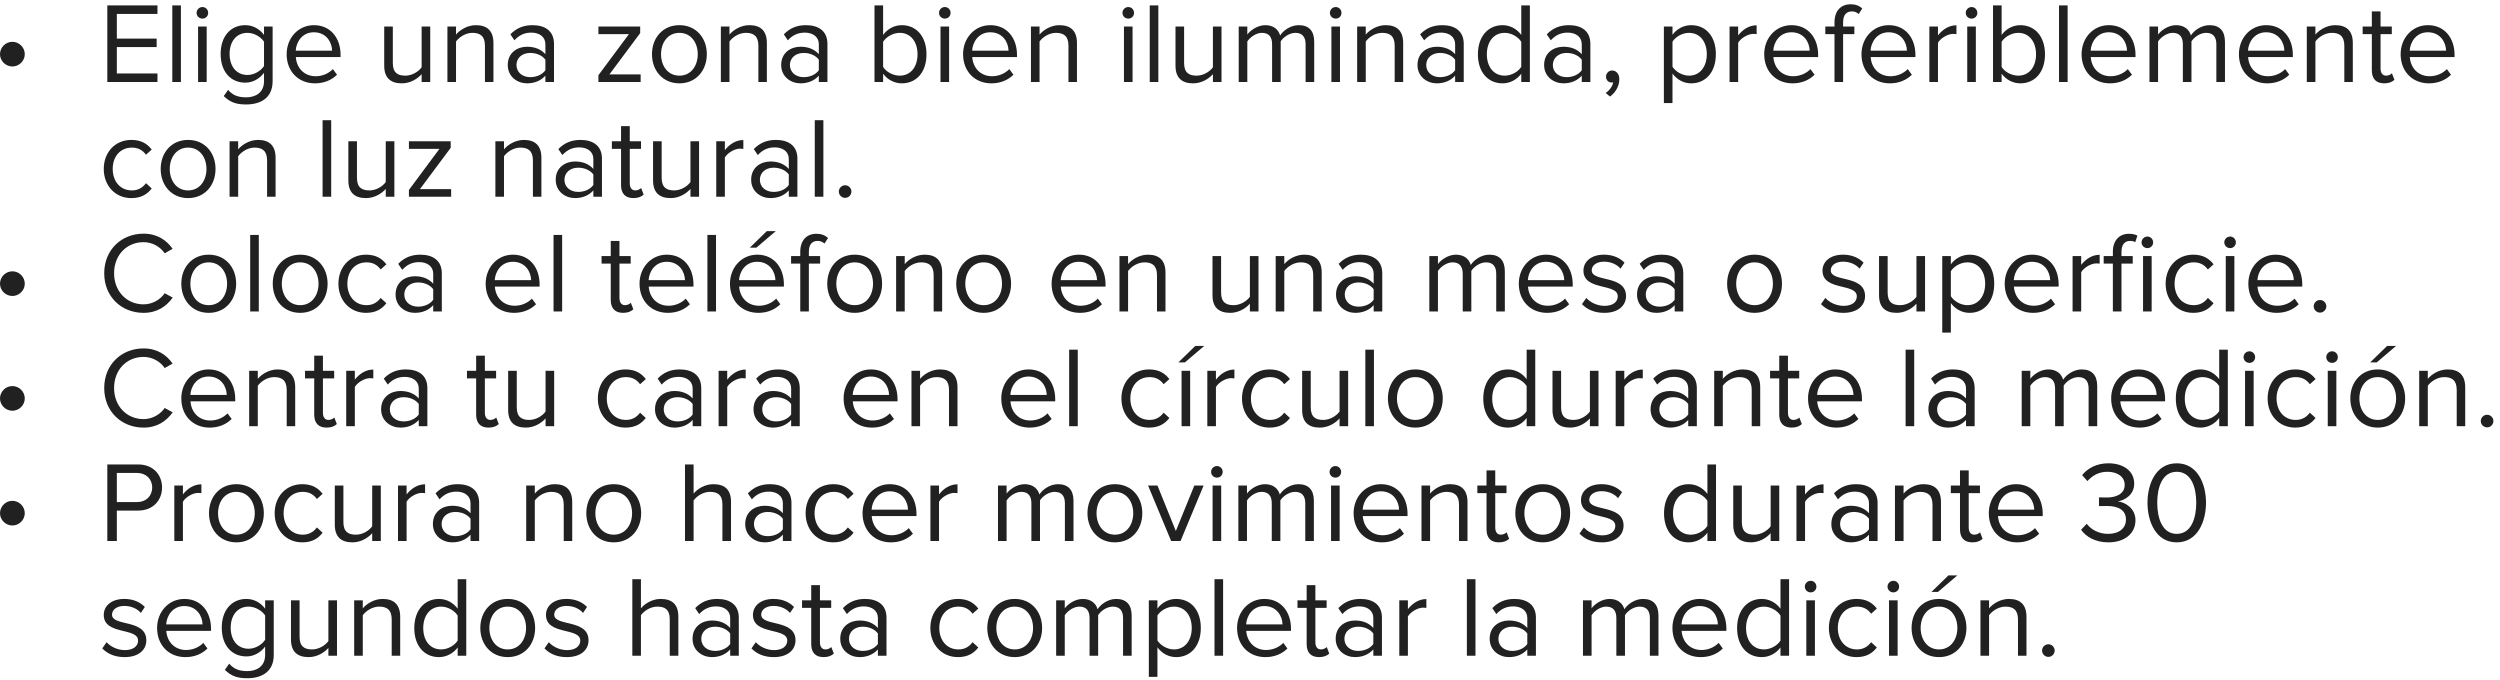 <svg width="305" height="83" viewBox="0 0 305 83" fill="none" xmlns="http://www.w3.org/2000/svg">
<path d="M3.023 6.612C3.023 7.424 2.337 8.11 1.511 8.11C0.685 8.11 -0.001 7.424 -0.001 6.612C-0.001 5.786 0.685 5.1 1.511 5.1C2.337 5.1 3.023 5.786 3.023 6.612ZM19.21 10H13.092V0.662H19.21V1.698H14.254V4.708H19.112V5.744H14.254V8.964H19.21V10ZM22.071 10H21.021V0.662H22.071V10ZM24.697 2.272C24.305 2.272 23.983 1.964 23.983 1.572C23.983 1.18 24.305 0.858 24.697 0.858C25.089 0.858 25.397 1.18 25.397 1.572C25.397 1.964 25.089 2.272 24.697 2.272ZM25.215 10H24.165V3.238H25.215V10ZM30.026 12.744C28.892 12.744 28.108 12.52 27.296 11.722L27.828 10.966C28.388 11.624 29.06 11.876 30.026 11.876C31.146 11.876 32.21 11.33 32.21 9.902V8.88C31.706 9.566 30.88 10.084 29.928 10.084C28.164 10.084 26.918 8.768 26.918 6.584C26.918 4.414 28.15 3.07 29.928 3.07C30.838 3.07 31.664 3.518 32.21 4.26V3.238H33.26V9.902C33.26 12.044 31.678 12.744 30.026 12.744ZM30.194 9.146C31.02 9.146 31.832 8.642 32.21 8.054V5.086C31.832 4.512 31.02 4.008 30.194 4.008C28.822 4.008 28.01 5.086 28.01 6.584C28.01 8.068 28.822 9.146 30.194 9.146ZM38.428 10.168C36.413 10.168 34.971 8.726 34.971 6.612C34.971 4.652 36.37 3.07 38.303 3.07C40.346 3.07 41.55 4.666 41.55 6.696V6.962H36.09C36.175 8.236 37.056 9.3 38.513 9.3C39.297 9.3 40.066 8.992 40.612 8.432L41.117 9.118C40.431 9.79 39.52 10.168 38.428 10.168ZM40.514 6.178C40.501 5.184 39.828 3.938 38.288 3.938C36.846 3.938 36.133 5.156 36.077 6.178H40.514ZM52.488 10H51.438V9.048C50.92 9.636 50.038 10.168 49.03 10.168C47.616 10.168 46.874 9.468 46.874 8.012V3.238H47.924V7.69C47.924 8.88 48.526 9.23 49.45 9.23C50.262 9.23 51.046 8.754 51.438 8.208V3.238H52.488V10ZM60.199 10H59.163V5.576C59.163 4.372 58.547 4.008 57.637 4.008C56.811 4.008 56.041 4.512 55.635 5.058V10H54.585V3.238H55.635V4.218C56.111 3.644 57.035 3.07 58.057 3.07C59.457 3.07 60.199 3.784 60.199 5.254V10ZM67.588 10H66.538V9.23C65.992 9.846 65.208 10.168 64.298 10.168C63.164 10.168 61.946 9.398 61.946 7.928C61.946 6.402 63.15 5.702 64.298 5.702C65.222 5.702 65.992 5.996 66.538 6.612V5.394C66.538 4.498 65.81 3.98 64.83 3.98C64.018 3.98 63.36 4.26 62.758 4.918L62.268 4.19C62.996 3.434 63.864 3.07 64.97 3.07C66.412 3.07 67.588 3.714 67.588 5.352V10ZM64.69 9.412C65.418 9.412 66.132 9.132 66.538 8.572V7.284C66.132 6.738 65.418 6.458 64.69 6.458C63.696 6.458 63.01 7.074 63.01 7.928C63.01 8.796 63.696 9.412 64.69 9.412ZM78.159 10H73.007V9.174L76.731 4.162H73.007V3.238H78.103V4.036L74.351 9.076H78.159V10ZM82.887 10.168C80.829 10.168 79.541 8.572 79.541 6.612C79.541 4.652 80.829 3.07 82.887 3.07C84.945 3.07 86.233 4.652 86.233 6.612C86.233 8.572 84.945 10.168 82.887 10.168ZM82.887 9.23C84.329 9.23 85.127 7.998 85.127 6.612C85.127 5.24 84.329 4.008 82.887 4.008C81.445 4.008 80.647 5.24 80.647 6.612C80.647 7.998 81.445 9.23 82.887 9.23ZM93.558 10H92.522V5.576C92.522 4.372 91.906 4.008 90.996 4.008C90.171 4.008 89.4 4.512 88.995 5.058V10H87.945V3.238H88.995V4.218C89.471 3.644 90.394 3.07 91.416 3.07C92.817 3.07 93.558 3.784 93.558 5.254V10ZM100.947 10H99.897V9.23C99.351 9.846 98.567 10.168 97.657 10.168C96.523 10.168 95.305 9.398 95.305 7.928C95.305 6.402 96.509 5.702 97.657 5.702C98.581 5.702 99.351 5.996 99.897 6.612V5.394C99.897 4.498 99.169 3.98 98.189 3.98C97.377 3.98 96.719 4.26 96.117 4.918L95.627 4.19C96.355 3.434 97.223 3.07 98.329 3.07C99.771 3.07 100.947 3.714 100.947 5.352V10ZM98.049 9.412C98.777 9.412 99.491 9.132 99.897 8.572V7.284C99.491 6.738 98.777 6.458 98.049 6.458C97.055 6.458 96.369 7.074 96.369 7.928C96.369 8.796 97.055 9.412 98.049 9.412ZM107.739 8.166C108.103 8.754 108.929 9.23 109.769 9.23C111.127 9.23 111.939 8.124 111.939 6.626C111.939 5.128 111.127 4.008 109.769 4.008C108.929 4.008 108.103 4.512 107.739 5.1V8.166ZM107.739 10H106.689V0.662H107.739V4.26C108.285 3.518 109.111 3.07 110.021 3.07C111.799 3.07 113.031 4.456 113.031 6.626C113.031 8.824 111.785 10.168 110.021 10.168C109.069 10.168 108.243 9.678 107.739 8.992V10ZM115.273 2.272C114.881 2.272 114.559 1.964 114.559 1.572C114.559 1.18 114.881 0.858 115.273 0.858C115.665 0.858 115.973 1.18 115.973 1.572C115.973 1.964 115.665 2.272 115.273 2.272ZM115.791 10H114.741V3.238H115.791V10ZM120.952 10.168C118.936 10.168 117.494 8.726 117.494 6.612C117.494 4.652 118.894 3.07 120.826 3.07C122.87 3.07 124.074 4.666 124.074 6.696V6.962H118.614C118.698 8.236 119.58 9.3 121.036 9.3C121.82 9.3 122.59 8.992 123.136 8.432L123.64 9.118C122.954 9.79 122.044 10.168 120.952 10.168ZM123.038 6.178C123.024 5.184 122.352 3.938 120.812 3.938C119.37 3.938 118.656 5.156 118.6 6.178H123.038ZM131.389 10H130.353V5.576C130.353 4.372 129.737 4.008 128.827 4.008C128.001 4.008 127.231 4.512 126.825 5.058V10H125.775V3.238H126.825V4.218C127.301 3.644 128.225 3.07 129.247 3.07C130.647 3.07 131.389 3.784 131.389 5.254V10ZM137.654 2.272C137.262 2.272 136.94 1.964 136.94 1.572C136.94 1.18 137.262 0.858 137.654 0.858C138.046 0.858 138.354 1.18 138.354 1.572C138.354 1.964 138.046 2.272 137.654 2.272ZM138.172 10H137.122V3.238H138.172V10ZM141.317 10H140.267V0.662H141.317V10ZM149.025 10H147.975V9.048C147.457 9.636 146.575 10.168 145.567 10.168C144.153 10.168 143.411 9.468 143.411 8.012V3.238H144.461V7.69C144.461 8.88 145.063 9.23 145.987 9.23C146.799 9.23 147.583 8.754 147.975 8.208V3.238H149.025V10ZM160.334 10H159.284V5.408C159.284 4.554 158.92 4.008 158.038 4.008C157.338 4.008 156.596 4.498 156.246 5.044V10H155.196V5.408C155.196 4.554 154.846 4.008 153.95 4.008C153.264 4.008 152.536 4.512 152.172 5.058V10H151.122V3.238H152.172V4.218C152.466 3.784 153.362 3.07 154.37 3.07C155.392 3.07 155.98 3.63 156.176 4.33C156.554 3.714 157.464 3.07 158.444 3.07C159.676 3.07 160.334 3.756 160.334 5.114V10ZM162.961 2.272C162.569 2.272 162.247 1.964 162.247 1.572C162.247 1.18 162.569 0.858 162.961 0.858C163.353 0.858 163.661 1.18 163.661 1.572C163.661 1.964 163.353 2.272 162.961 2.272ZM163.479 10H162.429V3.238H163.479V10ZM171.187 10H170.151V5.576C170.151 4.372 169.535 4.008 168.625 4.008C167.799 4.008 167.029 4.512 166.623 5.058V10H165.573V3.238H166.623V4.218C167.099 3.644 168.023 3.07 169.045 3.07C170.445 3.07 171.187 3.784 171.187 5.254V10ZM178.576 10H177.526V9.23C176.98 9.846 176.196 10.168 175.286 10.168C174.152 10.168 172.934 9.398 172.934 7.928C172.934 6.402 174.138 5.702 175.286 5.702C176.21 5.702 176.98 5.996 177.526 6.612V5.394C177.526 4.498 176.798 3.98 175.818 3.98C175.006 3.98 174.348 4.26 173.746 4.918L173.256 4.19C173.984 3.434 174.852 3.07 175.958 3.07C177.4 3.07 178.576 3.714 178.576 5.352V10ZM175.678 9.412C176.406 9.412 177.12 9.132 177.526 8.572V7.284C177.12 6.738 176.406 6.458 175.678 6.458C174.684 6.458 173.998 7.074 173.998 7.928C173.998 8.796 174.684 9.412 175.678 9.412ZM186.645 10H185.595V8.992C185.091 9.678 184.265 10.168 183.313 10.168C181.549 10.168 180.303 8.824 180.303 6.626C180.303 4.456 181.549 3.07 183.313 3.07C184.223 3.07 185.049 3.518 185.595 4.26V0.662H186.645V10ZM183.579 9.23C184.405 9.23 185.231 8.74 185.595 8.152V5.1C185.231 4.512 184.405 4.008 183.579 4.008C182.207 4.008 181.395 5.128 181.395 6.626C181.395 8.124 182.207 9.23 183.579 9.23ZM194.025 10H192.975V9.23C192.429 9.846 191.645 10.168 190.735 10.168C189.601 10.168 188.383 9.398 188.383 7.928C188.383 6.402 189.587 5.702 190.735 5.702C191.659 5.702 192.429 5.996 192.975 6.612V5.394C192.975 4.498 192.247 3.98 191.267 3.98C190.455 3.98 189.797 4.26 189.195 4.918L188.705 4.19C189.433 3.434 190.301 3.07 191.407 3.07C192.849 3.07 194.025 3.714 194.025 5.352V10ZM191.127 9.412C191.855 9.412 192.569 9.132 192.975 8.572V7.284C192.569 6.738 191.855 6.458 191.127 6.458C190.133 6.458 189.447 7.074 189.447 7.928C189.447 8.796 190.133 9.412 191.127 9.412ZM197.558 9.664C197.558 10.518 197.068 11.316 196.424 11.778L195.892 11.344C196.34 11.05 196.746 10.504 196.802 10.042C196.774 10.056 196.676 10.07 196.606 10.07C196.228 10.07 195.934 9.762 195.934 9.356C195.934 8.95 196.256 8.6 196.676 8.6C197.152 8.6 197.558 8.992 197.558 9.664ZM206.325 10.168C205.401 10.168 204.603 9.72 204.043 8.978V12.576H202.993V3.238H204.043V4.246C204.533 3.56 205.373 3.07 206.325 3.07C208.103 3.07 209.335 4.414 209.335 6.612C209.335 8.796 208.103 10.168 206.325 10.168ZM206.059 9.23C207.417 9.23 208.229 8.11 208.229 6.612C208.229 5.114 207.417 4.008 206.059 4.008C205.233 4.008 204.407 4.498 204.043 5.086V8.138C204.407 8.726 205.233 9.23 206.059 9.23ZM212.055 10H211.005V3.238H212.055V4.316C212.601 3.616 213.385 3.084 214.309 3.084V4.162C214.183 4.148 214.057 4.134 213.903 4.134C213.245 4.134 212.363 4.666 212.055 5.212V10ZM218.692 10.168C216.676 10.168 215.234 8.726 215.234 6.612C215.234 4.652 216.634 3.07 218.566 3.07C220.61 3.07 221.814 4.666 221.814 6.696V6.962H216.354C216.438 8.236 217.32 9.3 218.776 9.3C219.56 9.3 220.33 8.992 220.876 8.432L221.38 9.118C220.694 9.79 219.784 10.168 218.692 10.168ZM220.778 6.178C220.764 5.184 220.092 3.938 218.552 3.938C217.11 3.938 216.396 5.156 216.34 6.178H220.778ZM224.859 10H223.809V4.162H222.689V3.238H223.809V2.72C223.809 1.334 224.579 0.522 225.769 0.522C226.315 0.522 226.777 0.648 227.197 1.04L226.763 1.712C226.539 1.516 226.273 1.39 225.937 1.39C225.237 1.39 224.859 1.852 224.859 2.72V3.238H226.231V4.162H224.859V10ZM230.559 10.168C228.543 10.168 227.101 8.726 227.101 6.612C227.101 4.652 228.501 3.07 230.433 3.07C232.477 3.07 233.681 4.666 233.681 6.696V6.962H228.221C228.305 8.236 229.187 9.3 230.643 9.3C231.427 9.3 232.197 8.992 232.743 8.432L233.247 9.118C232.561 9.79 231.651 10.168 230.559 10.168ZM232.645 6.178C232.631 5.184 231.959 3.938 230.419 3.938C228.977 3.938 228.263 5.156 228.207 6.178H232.645ZM236.432 10H235.382V3.238H236.432V4.316C236.978 3.616 237.762 3.084 238.686 3.084V4.162C238.56 4.148 238.434 4.134 238.28 4.134C237.622 4.134 236.74 4.666 236.432 5.212V10ZM240.535 2.272C240.143 2.272 239.821 1.964 239.821 1.572C239.821 1.18 240.143 0.858 240.535 0.858C240.927 0.858 241.235 1.18 241.235 1.572C241.235 1.964 240.927 2.272 240.535 2.272ZM241.053 10H240.003V3.238H241.053V10ZM244.198 8.166C244.562 8.754 245.388 9.23 246.228 9.23C247.586 9.23 248.398 8.124 248.398 6.626C248.398 5.128 247.586 4.008 246.228 4.008C245.388 4.008 244.562 4.512 244.198 5.1V8.166ZM244.198 10H243.148V0.662H244.198V4.26C244.744 3.518 245.57 3.07 246.48 3.07C248.258 3.07 249.49 4.456 249.49 6.626C249.49 8.824 248.244 10.168 246.48 10.168C245.528 10.168 244.702 9.678 244.198 8.992V10ZM252.25 10H251.2V0.662H252.25V10ZM257.411 10.168C255.395 10.168 253.953 8.726 253.953 6.612C253.953 4.652 255.353 3.07 257.285 3.07C259.329 3.07 260.533 4.666 260.533 6.696V6.962H255.073C255.157 8.236 256.039 9.3 257.495 9.3C258.279 9.3 259.049 8.992 259.595 8.432L260.099 9.118C259.413 9.79 258.503 10.168 257.411 10.168ZM259.497 6.178C259.483 5.184 258.811 3.938 257.271 3.938C255.829 3.938 255.115 5.156 255.059 6.178H259.497ZM271.446 10H270.396V5.408C270.396 4.554 270.032 4.008 269.15 4.008C268.45 4.008 267.708 4.498 267.358 5.044V10H266.308V5.408C266.308 4.554 265.958 4.008 265.062 4.008C264.376 4.008 263.648 4.512 263.284 5.058V10H262.234V3.238H263.284V4.218C263.578 3.784 264.474 3.07 265.482 3.07C266.504 3.07 267.092 3.63 267.288 4.33C267.666 3.714 268.576 3.07 269.556 3.07C270.788 3.07 271.446 3.756 271.446 5.114V10ZM276.606 10.168C274.59 10.168 273.148 8.726 273.148 6.612C273.148 4.652 274.548 3.07 276.48 3.07C278.524 3.07 279.728 4.666 279.728 6.696V6.962H274.268C274.352 8.236 275.234 9.3 276.69 9.3C277.474 9.3 278.244 8.992 278.79 8.432L279.294 9.118C278.608 9.79 277.698 10.168 276.606 10.168ZM278.692 6.178C278.678 5.184 278.006 3.938 276.466 3.938C275.024 3.938 274.31 5.156 274.254 6.178H278.692ZM287.043 10H286.007V5.576C286.007 4.372 285.391 4.008 284.481 4.008C283.655 4.008 282.885 4.512 282.479 5.058V10H281.429V3.238H282.479V4.218C282.955 3.644 283.879 3.07 284.901 3.07C286.301 3.07 287.043 3.784 287.043 5.254V10ZM290.876 10.168C289.868 10.168 289.364 9.594 289.364 8.586V4.162H288.244V3.238H289.364V1.39H290.428V3.238H291.8V4.162H290.428V8.362C290.428 8.866 290.652 9.23 291.1 9.23C291.408 9.23 291.674 9.09 291.814 8.936L292.122 9.734C291.856 9.986 291.478 10.168 290.876 10.168ZM296.335 10.168C294.319 10.168 292.877 8.726 292.877 6.612C292.877 4.652 294.277 3.07 296.209 3.07C298.253 3.07 299.457 4.666 299.457 6.696V6.962H293.997C294.081 8.236 294.963 9.3 296.419 9.3C297.203 9.3 297.973 8.992 298.519 8.432L299.023 9.118C298.337 9.79 297.427 10.168 296.335 10.168ZM298.421 6.178C298.407 5.184 297.735 3.938 296.195 3.938C294.753 3.938 294.039 5.156 293.983 6.178H298.421ZM16.032 24.168C14.016 24.168 12.658 22.614 12.658 20.612C12.658 18.61 14.016 17.07 16.032 17.07C17.264 17.07 17.992 17.574 18.51 18.246L17.81 18.876C17.362 18.26 16.788 18.008 16.088 18.008C14.66 18.008 13.75 19.114 13.75 20.612C13.75 22.11 14.66 23.23 16.088 23.23C16.788 23.23 17.362 22.95 17.81 22.348L18.51 22.992C17.992 23.664 17.264 24.168 16.032 24.168ZM22.949 24.168C20.891 24.168 19.603 22.572 19.603 20.612C19.603 18.652 20.891 17.07 22.949 17.07C25.007 17.07 26.295 18.652 26.295 20.612C26.295 22.572 25.007 24.168 22.949 24.168ZM22.949 23.23C24.391 23.23 25.189 21.998 25.189 20.612C25.189 19.24 24.391 18.008 22.949 18.008C21.507 18.008 20.709 19.24 20.709 20.612C20.709 21.998 21.507 23.23 22.949 23.23ZM33.621 24H32.585V19.576C32.585 18.372 31.969 18.008 31.059 18.008C30.233 18.008 29.463 18.512 29.057 19.058V24H28.007V17.238H29.057V18.218C29.533 17.644 30.457 17.07 31.479 17.07C32.879 17.07 33.621 17.784 33.621 19.254V24ZM40.405 24H39.355V14.662H40.405V24ZM48.113 24H47.063V23.048C46.545 23.636 45.663 24.168 44.655 24.168C43.241 24.168 42.499 23.468 42.499 22.012V17.238H43.549V21.69C43.549 22.88 44.151 23.23 45.075 23.23C45.887 23.23 46.671 22.754 47.063 22.208V17.238H48.113V24ZM55.04 24H49.888V23.174L53.612 18.162H49.888V17.238H54.984V18.036L51.232 23.076H55.04V24ZM66.051 24H65.015V19.576C65.015 18.372 64.399 18.008 63.489 18.008C62.663 18.008 61.893 18.512 61.487 19.058V24H60.437V17.238H61.487V18.218C61.963 17.644 62.887 17.07 63.909 17.07C65.309 17.07 66.051 17.784 66.051 19.254V24ZM73.439 24H72.389V23.23C71.843 23.846 71.059 24.168 70.149 24.168C69.015 24.168 67.797 23.398 67.797 21.928C67.797 20.402 69.001 19.702 70.149 19.702C71.073 19.702 71.843 19.996 72.389 20.612V19.394C72.389 18.498 71.661 17.98 70.681 17.98C69.869 17.98 69.211 18.26 68.609 18.918L68.119 18.19C68.847 17.434 69.715 17.07 70.821 17.07C72.263 17.07 73.439 17.714 73.439 19.352V24ZM70.541 23.412C71.269 23.412 71.983 23.132 72.389 22.572V21.284C71.983 20.738 71.269 20.458 70.541 20.458C69.547 20.458 68.861 21.074 68.861 21.928C68.861 22.796 69.547 23.412 70.541 23.412ZM77.28 24.168C76.272 24.168 75.768 23.594 75.768 22.586V18.162H74.648V17.238H75.768V15.39H76.832V17.238H78.204V18.162H76.832V22.362C76.832 22.866 77.056 23.23 77.504 23.23C77.812 23.23 78.078 23.09 78.218 22.936L78.526 23.734C78.26 23.986 77.882 24.168 77.28 24.168ZM85.287 24H84.237V23.048C83.719 23.636 82.837 24.168 81.829 24.168C80.415 24.168 79.673 23.468 79.673 22.012V17.238H80.723V21.69C80.723 22.88 81.325 23.23 82.249 23.23C83.061 23.23 83.845 22.754 84.237 22.208V17.238H85.287V24ZM88.434 24H87.384V17.238H88.434V18.316C88.98 17.616 89.764 17.084 90.688 17.084V18.162C90.562 18.148 90.436 18.134 90.282 18.134C89.624 18.134 88.742 18.666 88.434 19.212V24ZM97.283 24H96.233V23.23C95.687 23.846 94.903 24.168 93.993 24.168C92.859 24.168 91.641 23.398 91.641 21.928C91.641 20.402 92.845 19.702 93.993 19.702C94.917 19.702 95.687 19.996 96.233 20.612V19.394C96.233 18.498 95.505 17.98 94.525 17.98C93.713 17.98 93.055 18.26 92.453 18.918L91.963 18.19C92.691 17.434 93.559 17.07 94.665 17.07C96.107 17.07 97.283 17.714 97.283 19.352V24ZM94.385 23.412C95.113 23.412 95.827 23.132 96.233 22.572V21.284C95.827 20.738 95.113 20.458 94.385 20.458C93.391 20.458 92.705 21.074 92.705 21.928C92.705 22.796 93.391 23.412 94.385 23.412ZM100.452 24H99.402V14.662H100.452V24ZM103.106 24.14C102.686 24.14 102.336 23.79 102.336 23.37C102.336 22.95 102.686 22.6 103.106 22.6C103.526 22.6 103.876 22.95 103.876 23.37C103.876 23.79 103.526 24.14 103.106 24.14ZM3.023 34.612C3.023 35.424 2.337 36.11 1.511 36.11C0.685 36.11 -0.001 35.424 -0.001 34.612C-0.001 33.786 0.685 33.1 1.511 33.1C2.337 33.1 3.023 33.786 3.023 34.612ZM17.516 38.168C14.828 38.168 12.714 36.208 12.714 33.338C12.714 30.468 14.828 28.508 17.516 28.508C19.168 28.508 20.316 29.292 21.058 30.356L20.092 30.902C19.56 30.104 18.58 29.544 17.516 29.544C15.472 29.544 13.918 31.098 13.918 33.338C13.918 35.55 15.472 37.132 17.516 37.132C18.58 37.132 19.56 36.558 20.092 35.774L21.072 36.306C20.288 37.384 19.168 38.168 17.516 38.168ZM25.465 38.168C23.407 38.168 22.119 36.572 22.119 34.612C22.119 32.652 23.407 31.07 25.465 31.07C27.523 31.07 28.811 32.652 28.811 34.612C28.811 36.572 27.523 38.168 25.465 38.168ZM25.465 37.23C26.907 37.23 27.705 35.998 27.705 34.612C27.705 33.24 26.907 32.008 25.465 32.008C24.023 32.008 23.225 33.24 23.225 34.612C23.225 35.998 24.023 37.23 25.465 37.23ZM31.573 38H30.523V28.662H31.573V38ZM36.621 38.168C34.563 38.168 33.275 36.572 33.275 34.612C33.275 32.652 34.563 31.07 36.621 31.07C38.679 31.07 39.967 32.652 39.967 34.612C39.967 36.572 38.679 38.168 36.621 38.168ZM36.621 37.23C38.063 37.23 38.861 35.998 38.861 34.612C38.861 33.24 38.063 32.008 36.621 32.008C35.179 32.008 34.381 33.24 34.381 34.612C34.381 35.998 35.179 37.23 36.621 37.23ZM44.661 38.168C42.645 38.168 41.287 36.614 41.287 34.612C41.287 32.61 42.645 31.07 44.661 31.07C45.893 31.07 46.621 31.574 47.139 32.246L46.439 32.876C45.991 32.26 45.417 32.008 44.717 32.008C43.289 32.008 42.379 33.114 42.379 34.612C42.379 36.11 43.289 37.23 44.717 37.23C45.417 37.23 45.991 36.95 46.439 36.348L47.139 36.992C46.621 37.664 45.893 38.168 44.661 38.168ZM53.902 38H52.852V37.23C52.306 37.846 51.522 38.168 50.612 38.168C49.478 38.168 48.26 37.398 48.26 35.928C48.26 34.402 49.464 33.702 50.612 33.702C51.536 33.702 52.306 33.996 52.852 34.612V33.394C52.852 32.498 52.124 31.98 51.144 31.98C50.332 31.98 49.674 32.26 49.072 32.918L48.582 32.19C49.31 31.434 50.178 31.07 51.284 31.07C52.726 31.07 53.902 31.714 53.902 33.352V38ZM51.004 37.412C51.732 37.412 52.446 37.132 52.852 36.572V35.284C52.446 34.738 51.732 34.458 51.004 34.458C50.01 34.458 49.324 35.074 49.324 35.928C49.324 36.796 50.01 37.412 51.004 37.412ZM62.71 38.168C60.694 38.168 59.252 36.726 59.252 34.612C59.252 32.652 60.652 31.07 62.584 31.07C64.628 31.07 65.832 32.666 65.832 34.696V34.962H60.372C60.456 36.236 61.338 37.3 62.794 37.3C63.578 37.3 64.348 36.992 64.894 36.432L65.398 37.118C64.712 37.79 63.802 38.168 62.71 38.168ZM64.796 34.178C64.782 33.184 64.11 31.938 62.57 31.938C61.128 31.938 60.414 33.156 60.358 34.178H64.796ZM68.582 38H67.532V28.662H68.582V38ZM76.022 38.168C75.014 38.168 74.51 37.594 74.51 36.586V32.162H73.39V31.238H74.51V29.39H75.574V31.238H76.946V32.162H75.574V36.362C75.574 36.866 75.798 37.23 76.246 37.23C76.554 37.23 76.82 37.09 76.96 36.936L77.268 37.734C77.002 37.986 76.624 38.168 76.022 38.168ZM81.481 38.168C79.465 38.168 78.023 36.726 78.023 34.612C78.023 32.652 79.423 31.07 81.355 31.07C83.399 31.07 84.603 32.666 84.603 34.696V34.962H79.143C79.227 36.236 80.109 37.3 81.565 37.3C82.349 37.3 83.119 36.992 83.665 36.432L84.169 37.118C83.483 37.79 82.573 38.168 81.481 38.168ZM83.567 34.178C83.553 33.184 82.881 31.938 81.341 31.938C79.899 31.938 79.185 33.156 79.129 34.178H83.567ZM87.354 38H86.304V28.662H87.354V38ZM92.514 38.168C90.498 38.168 89.056 36.726 89.056 34.612C89.056 32.652 90.456 31.07 92.388 31.07C94.432 31.07 95.636 32.666 95.636 34.696V34.962H90.176C90.26 36.236 91.142 37.3 92.598 37.3C93.382 37.3 94.152 36.992 94.698 36.432L95.202 37.118C94.516 37.79 93.606 38.168 92.514 38.168ZM94.6 34.178C94.586 33.184 93.914 31.938 92.374 31.938C90.932 31.938 90.218 33.156 90.162 34.178H94.6ZM94.642 28.2L92.276 30.216H91.478L93.55 28.2H94.642ZM98.681 38H97.631V32.162H96.511V31.238H97.631V30.72C97.631 29.334 98.401 28.522 99.591 28.522C100.137 28.522 100.599 28.648 101.019 29.04L100.585 29.712C100.361 29.516 100.095 29.39 99.759 29.39C99.059 29.39 98.681 29.852 98.681 30.72V31.238H100.053V32.162H98.681V38ZM104.27 38.168C102.212 38.168 100.924 36.572 100.924 34.612C100.924 32.652 102.212 31.07 104.27 31.07C106.328 31.07 107.616 32.652 107.616 34.612C107.616 36.572 106.328 38.168 104.27 38.168ZM104.27 37.23C105.712 37.23 106.51 35.998 106.51 34.612C106.51 33.24 105.712 32.008 104.27 32.008C102.828 32.008 102.03 33.24 102.03 34.612C102.03 35.998 102.828 37.23 104.27 37.23ZM114.941 38H113.905V33.576C113.905 32.372 113.289 32.008 112.379 32.008C111.553 32.008 110.783 32.512 110.377 33.058V38H109.327V31.238H110.377V32.218C110.853 31.644 111.777 31.07 112.799 31.07C114.199 31.07 114.941 31.784 114.941 33.254V38ZM120.006 38.168C117.948 38.168 116.66 36.572 116.66 34.612C116.66 32.652 117.948 31.07 120.006 31.07C122.064 31.07 123.352 32.652 123.352 34.612C123.352 36.572 122.064 38.168 120.006 38.168ZM120.006 37.23C121.448 37.23 122.246 35.998 122.246 34.612C122.246 33.24 121.448 32.008 120.006 32.008C118.564 32.008 117.766 33.24 117.766 34.612C117.766 35.998 118.564 37.23 120.006 37.23ZM131.753 38.168C129.737 38.168 128.295 36.726 128.295 34.612C128.295 32.652 129.695 31.07 131.627 31.07C133.671 31.07 134.875 32.666 134.875 34.696V34.962H129.415C129.499 36.236 130.381 37.3 131.837 37.3C132.621 37.3 133.391 36.992 133.937 36.432L134.441 37.118C133.755 37.79 132.845 38.168 131.753 38.168ZM133.839 34.178C133.825 33.184 133.153 31.938 131.613 31.938C130.171 31.938 129.457 33.156 129.401 34.178H133.839ZM142.189 38H141.153V33.576C141.153 32.372 140.537 32.008 139.627 32.008C138.801 32.008 138.031 32.512 137.625 33.058V38H136.575V31.238H137.625V32.218C138.101 31.644 139.025 31.07 140.047 31.07C141.447 31.07 142.189 31.784 142.189 33.254V38ZM153.537 38H152.487V37.048C151.969 37.636 151.087 38.168 150.079 38.168C148.665 38.168 147.923 37.468 147.923 36.012V31.238H148.973V35.69C148.973 36.88 149.575 37.23 150.499 37.23C151.311 37.23 152.095 36.754 152.487 36.208V31.238H153.537V38ZM161.248 38H160.212V33.576C160.212 32.372 159.596 32.008 158.686 32.008C157.86 32.008 157.09 32.512 156.684 33.058V38H155.634V31.238H156.684V32.218C157.16 31.644 158.084 31.07 159.106 31.07C160.506 31.07 161.248 31.784 161.248 33.254V38ZM168.637 38H167.587V37.23C167.041 37.846 166.257 38.168 165.347 38.168C164.213 38.168 162.995 37.398 162.995 35.928C162.995 34.402 164.199 33.702 165.347 33.702C166.271 33.702 167.041 33.996 167.587 34.612V33.394C167.587 32.498 166.859 31.98 165.879 31.98C165.067 31.98 164.409 32.26 163.807 32.918L163.317 32.19C164.045 31.434 164.913 31.07 166.019 31.07C167.461 31.07 168.637 31.714 168.637 33.352V38ZM165.739 37.412C166.467 37.412 167.181 37.132 167.587 36.572V35.284C167.181 34.738 166.467 34.458 165.739 34.458C164.745 34.458 164.059 35.074 164.059 35.928C164.059 36.796 164.745 37.412 165.739 37.412ZM183.59 38H182.54V33.408C182.54 32.554 182.176 32.008 181.294 32.008C180.594 32.008 179.852 32.498 179.502 33.044V38H178.452V33.408C178.452 32.554 178.102 32.008 177.206 32.008C176.52 32.008 175.792 32.512 175.428 33.058V38H174.378V31.238H175.428V32.218C175.722 31.784 176.618 31.07 177.626 31.07C178.648 31.07 179.236 31.63 179.432 32.33C179.81 31.714 180.72 31.07 181.7 31.07C182.932 31.07 183.59 31.756 183.59 33.114V38ZM188.751 38.168C186.735 38.168 185.293 36.726 185.293 34.612C185.293 32.652 186.693 31.07 188.625 31.07C190.669 31.07 191.873 32.666 191.873 34.696V34.962H186.413C186.497 36.236 187.379 37.3 188.835 37.3C189.619 37.3 190.389 36.992 190.935 36.432L191.439 37.118C190.753 37.79 189.843 38.168 188.751 38.168ZM190.837 34.178C190.823 33.184 190.151 31.938 188.611 31.938C187.169 31.938 186.455 33.156 186.399 34.178H190.837ZM195.729 38.168C194.609 38.168 193.685 37.818 192.999 37.104L193.531 36.348C193.979 36.866 194.833 37.314 195.757 37.314C196.793 37.314 197.367 36.824 197.367 36.152C197.367 34.514 193.181 35.522 193.181 33.016C193.181 31.952 194.077 31.07 195.687 31.07C196.849 31.07 197.661 31.504 198.193 32.05L197.703 32.778C197.297 32.288 196.569 31.924 195.687 31.924C194.763 31.924 194.189 32.386 194.189 32.988C194.189 34.458 198.375 33.492 198.375 36.124C198.375 37.258 197.465 38.168 195.729 38.168ZM205.359 38H204.309V37.23C203.763 37.846 202.979 38.168 202.069 38.168C200.935 38.168 199.717 37.398 199.717 35.928C199.717 34.402 200.921 33.702 202.069 33.702C202.993 33.702 203.763 33.996 204.309 34.612V33.394C204.309 32.498 203.581 31.98 202.601 31.98C201.789 31.98 201.131 32.26 200.529 32.918L200.039 32.19C200.767 31.434 201.635 31.07 202.741 31.07C204.183 31.07 205.359 31.714 205.359 33.352V38ZM202.461 37.412C203.189 37.412 203.903 37.132 204.309 36.572V35.284C203.903 34.738 203.189 34.458 202.461 34.458C201.467 34.458 200.781 35.074 200.781 35.928C200.781 36.796 201.467 37.412 202.461 37.412ZM214.055 38.168C211.997 38.168 210.709 36.572 210.709 34.612C210.709 32.652 211.997 31.07 214.055 31.07C216.113 31.07 217.401 32.652 217.401 34.612C217.401 36.572 216.113 38.168 214.055 38.168ZM214.055 37.23C215.497 37.23 216.295 35.998 216.295 34.612C216.295 33.24 215.497 32.008 214.055 32.008C212.613 32.008 211.815 33.24 211.815 34.612C211.815 35.998 212.613 37.23 214.055 37.23ZM224.892 38.168C223.772 38.168 222.848 37.818 222.162 37.104L222.694 36.348C223.142 36.866 223.996 37.314 224.92 37.314C225.956 37.314 226.53 36.824 226.53 36.152C226.53 34.514 222.344 35.522 222.344 33.016C222.344 31.952 223.24 31.07 224.85 31.07C226.012 31.07 226.824 31.504 227.356 32.05L226.866 32.778C226.46 32.288 225.732 31.924 224.85 31.924C223.926 31.924 223.352 32.386 223.352 32.988C223.352 34.458 227.538 33.492 227.538 36.124C227.538 37.258 226.628 38.168 224.892 38.168ZM234.857 38H233.807V37.048C233.289 37.636 232.407 38.168 231.399 38.168C229.985 38.168 229.243 37.468 229.243 36.012V31.238H230.293V35.69C230.293 36.88 230.895 37.23 231.819 37.23C232.631 37.23 233.415 36.754 233.807 36.208V31.238H234.857V38ZM240.286 38.168C239.362 38.168 238.564 37.72 238.004 36.978V40.576H236.954V31.238H238.004V32.246C238.494 31.56 239.334 31.07 240.286 31.07C242.064 31.07 243.296 32.414 243.296 34.612C243.296 36.796 242.064 38.168 240.286 38.168ZM240.02 37.23C241.378 37.23 242.19 36.11 242.19 34.612C242.19 33.114 241.378 32.008 240.02 32.008C239.194 32.008 238.368 32.498 238.004 33.086V36.138C238.368 36.726 239.194 37.23 240.02 37.23ZM248.032 38.168C246.016 38.168 244.574 36.726 244.574 34.612C244.574 32.652 245.974 31.07 247.906 31.07C249.95 31.07 251.154 32.666 251.154 34.696V34.962H245.694C245.778 36.236 246.66 37.3 248.116 37.3C248.9 37.3 249.67 36.992 250.216 36.432L250.72 37.118C250.034 37.79 249.124 38.168 248.032 38.168ZM250.118 34.178C250.104 33.184 249.432 31.938 247.892 31.938C246.45 31.938 245.736 33.156 245.68 34.178H250.118ZM253.905 38H252.855V31.238H253.905V32.316C254.451 31.616 255.235 31.084 256.159 31.084V32.162C256.033 32.148 255.907 32.134 255.753 32.134C255.095 32.134 254.213 32.666 253.905 33.212V38ZM258.82 38H257.77V32.162H256.65V31.238H257.77V30.72C257.77 29.32 258.568 28.522 259.73 28.522C260.136 28.522 260.486 28.592 260.766 28.746L260.5 29.544C260.332 29.446 260.15 29.39 259.898 29.39C259.198 29.39 258.82 29.852 258.82 30.72V31.238H260.192V32.162H258.82V38ZM261.984 30.272C261.592 30.272 261.27 29.964 261.27 29.572C261.27 29.18 261.592 28.858 261.984 28.858C262.376 28.858 262.684 29.18 262.684 29.572C262.684 29.964 262.376 30.272 261.984 30.272ZM262.502 38H261.452V31.238H262.502V38ZM267.581 38.168C265.565 38.168 264.207 36.614 264.207 34.612C264.207 32.61 265.565 31.07 267.581 31.07C268.813 31.07 269.541 31.574 270.059 32.246L269.359 32.876C268.911 32.26 268.337 32.008 267.637 32.008C266.209 32.008 265.299 33.114 265.299 34.612C265.299 36.11 266.209 37.23 267.637 37.23C268.337 37.23 268.911 36.95 269.359 36.348L270.059 36.992C269.541 37.664 268.813 38.168 267.581 38.168ZM272.076 30.272C271.684 30.272 271.362 29.964 271.362 29.572C271.362 29.18 271.684 28.858 272.076 28.858C272.468 28.858 272.776 29.18 272.776 29.572C272.776 29.964 272.468 30.272 272.076 30.272ZM272.594 38H271.544V31.238H272.594V38ZM277.755 38.168C275.739 38.168 274.297 36.726 274.297 34.612C274.297 32.652 275.697 31.07 277.629 31.07C279.673 31.07 280.877 32.666 280.877 34.696V34.962H275.417C275.501 36.236 276.383 37.3 277.839 37.3C278.623 37.3 279.393 36.992 279.939 36.432L280.443 37.118C279.757 37.79 278.847 38.168 277.755 38.168ZM279.841 34.178C279.827 33.184 279.155 31.938 277.615 31.938C276.173 31.938 275.459 33.156 275.403 34.178H279.841ZM283.042 38.14C282.622 38.14 282.272 37.79 282.272 37.37C282.272 36.95 282.622 36.6 283.042 36.6C283.462 36.6 283.812 36.95 283.812 37.37C283.812 37.79 283.462 38.14 283.042 38.14ZM3.023 48.612C3.023 49.424 2.337 50.11 1.511 50.11C0.685 50.11 -0.001 49.424 -0.001 48.612C-0.001 47.786 0.685 47.1 1.511 47.1C2.337 47.1 3.023 47.786 3.023 48.612ZM17.516 52.168C14.828 52.168 12.714 50.208 12.714 47.338C12.714 44.468 14.828 42.508 17.516 42.508C19.168 42.508 20.316 43.292 21.058 44.356L20.092 44.902C19.56 44.104 18.58 43.544 17.516 43.544C15.472 43.544 13.918 45.098 13.918 47.338C13.918 49.55 15.472 51.132 17.516 51.132C18.58 51.132 19.56 50.558 20.092 49.774L21.072 50.306C20.288 51.384 19.168 52.168 17.516 52.168ZM25.577 52.168C23.561 52.168 22.119 50.726 22.119 48.612C22.119 46.652 23.519 45.07 25.451 45.07C27.495 45.07 28.699 46.666 28.699 48.696V48.962H23.239C23.323 50.236 24.205 51.3 25.661 51.3C26.445 51.3 27.215 50.992 27.761 50.432L28.265 51.118C27.579 51.79 26.669 52.168 25.577 52.168ZM27.663 48.178C27.649 47.184 26.977 45.938 25.437 45.938C23.995 45.938 23.281 47.156 23.225 48.178H27.663ZM36.014 52H34.978V47.576C34.978 46.372 34.362 46.008 33.452 46.008C32.626 46.008 31.856 46.512 31.45 47.058V52H30.4V45.238H31.45V46.218C31.926 45.644 32.85 45.07 33.872 45.07C35.272 45.07 36.014 45.784 36.014 47.254V52ZM39.846 52.168C38.838 52.168 38.334 51.594 38.334 50.586V46.162H37.214V45.238H38.334V43.39H39.398V45.238H40.77V46.162H39.398V50.362C39.398 50.866 39.622 51.23 40.07 51.23C40.378 51.23 40.644 51.09 40.784 50.936L41.092 51.734C40.826 51.986 40.448 52.168 39.846 52.168ZM43.289 52H42.239V45.238H43.289V46.316C43.836 45.616 44.62 45.084 45.544 45.084V46.162C45.417 46.148 45.291 46.134 45.138 46.134C44.48 46.134 43.597 46.666 43.289 47.212V52ZM52.139 52H51.089V51.23C50.542 51.846 49.758 52.168 48.849 52.168C47.715 52.168 46.496 51.398 46.496 49.928C46.496 48.402 47.7 47.702 48.849 47.702C49.773 47.702 50.542 47.996 51.089 48.612V47.394C51.089 46.498 50.361 45.98 49.38 45.98C48.569 45.98 47.91 46.26 47.309 46.918L46.819 46.19C47.547 45.434 48.414 45.07 49.52 45.07C50.962 45.07 52.139 45.714 52.139 47.352V52ZM49.24 51.412C49.968 51.412 50.682 51.132 51.089 50.572V49.284C50.682 48.738 49.968 48.458 49.24 48.458C48.246 48.458 47.56 49.074 47.56 49.928C47.56 50.796 48.246 51.412 49.24 51.412ZM59.602 52.168C58.594 52.168 58.09 51.594 58.09 50.586V46.162H56.97V45.238H58.09V43.39H59.154V45.238H60.526V46.162H59.154V50.362C59.154 50.866 59.378 51.23 59.826 51.23C60.134 51.23 60.4 51.09 60.54 50.936L60.848 51.734C60.582 51.986 60.204 52.168 59.602 52.168ZM67.609 52H66.559V51.048C66.041 51.636 65.159 52.168 64.151 52.168C62.737 52.168 61.995 51.468 61.995 50.012V45.238H63.045V49.69C63.045 50.88 63.647 51.23 64.571 51.23C65.383 51.23 66.167 50.754 66.559 50.208V45.238H67.609V52ZM76.311 52.168C74.295 52.168 72.937 50.614 72.937 48.612C72.937 46.61 74.295 45.07 76.311 45.07C77.543 45.07 78.271 45.574 78.789 46.246L78.089 46.876C77.641 46.26 77.067 46.008 76.367 46.008C74.939 46.008 74.029 47.114 74.029 48.612C74.029 50.11 74.939 51.23 76.367 51.23C77.067 51.23 77.641 50.95 78.089 50.348L78.789 50.992C78.271 51.664 77.543 52.168 76.311 52.168ZM85.553 52H84.503V51.23C83.957 51.846 83.173 52.168 82.263 52.168C81.129 52.168 79.911 51.398 79.911 49.928C79.911 48.402 81.115 47.702 82.263 47.702C83.187 47.702 83.957 47.996 84.503 48.612V47.394C84.503 46.498 83.775 45.98 82.795 45.98C81.983 45.98 81.325 46.26 80.723 46.918L80.233 46.19C80.961 45.434 81.829 45.07 82.935 45.07C84.377 45.07 85.553 45.714 85.553 47.352V52ZM82.655 51.412C83.383 51.412 84.097 51.132 84.503 50.572V49.284C84.097 48.738 83.383 48.458 82.655 48.458C81.661 48.458 80.975 49.074 80.975 49.928C80.975 50.796 81.661 51.412 82.655 51.412ZM88.721 52H87.671V45.238H88.721V46.316C89.267 45.616 90.051 45.084 90.975 45.084V46.162C90.849 46.148 90.723 46.134 90.569 46.134C89.911 46.134 89.029 46.666 88.721 47.212V52ZM97.57 52H96.52V51.23C95.974 51.846 95.19 52.168 94.28 52.168C93.146 52.168 91.928 51.398 91.928 49.928C91.928 48.402 93.132 47.702 94.28 47.702C95.204 47.702 95.974 47.996 96.52 48.612V47.394C96.52 46.498 95.792 45.98 94.812 45.98C94 45.98 93.342 46.26 92.74 46.918L92.25 46.19C92.978 45.434 93.846 45.07 94.952 45.07C96.394 45.07 97.57 45.714 97.57 47.352V52ZM94.672 51.412C95.4 51.412 96.114 51.132 96.52 50.572V49.284C96.114 48.738 95.4 48.458 94.672 48.458C93.678 48.458 92.992 49.074 92.992 49.928C92.992 50.796 93.678 51.412 94.672 51.412ZM106.378 52.168C104.362 52.168 102.92 50.726 102.92 48.612C102.92 46.652 104.32 45.07 106.252 45.07C108.296 45.07 109.5 46.666 109.5 48.696V48.962H104.04C104.124 50.236 105.006 51.3 106.462 51.3C107.246 51.3 108.016 50.992 108.562 50.432L109.066 51.118C108.38 51.79 107.47 52.168 106.378 52.168ZM108.464 48.178C108.45 47.184 107.778 45.938 106.238 45.938C104.796 45.938 104.082 47.156 104.026 48.178H108.464ZM116.814 52H115.778V47.576C115.778 46.372 115.162 46.008 114.252 46.008C113.426 46.008 112.656 46.512 112.25 47.058V52H111.2V45.238H112.25V46.218C112.726 45.644 113.65 45.07 114.672 45.07C116.072 45.07 116.814 45.784 116.814 47.254V52ZM125.614 52.168C123.598 52.168 122.156 50.726 122.156 48.612C122.156 46.652 123.556 45.07 125.488 45.07C127.532 45.07 128.736 46.666 128.736 48.696V48.962H123.276C123.36 50.236 124.242 51.3 125.698 51.3C126.482 51.3 127.252 50.992 127.798 50.432L128.302 51.118C127.616 51.79 126.706 52.168 125.614 52.168ZM127.7 48.178C127.686 47.184 127.014 45.938 125.474 45.938C124.032 45.938 123.318 47.156 123.262 48.178H127.7ZM131.487 52H130.437V42.662H131.487V52ZM140.186 52.168C138.17 52.168 136.812 50.614 136.812 48.612C136.812 46.61 138.17 45.07 140.186 45.07C141.418 45.07 142.146 45.574 142.664 46.246L141.964 46.876C141.516 46.26 140.942 46.008 140.242 46.008C138.814 46.008 137.904 47.114 137.904 48.612C137.904 50.11 138.814 51.23 140.242 51.23C140.942 51.23 141.516 50.95 141.964 50.348L142.664 50.992C142.146 51.664 141.418 52.168 140.186 52.168ZM146.922 42.2L144.556 44.216H143.758L145.83 42.2H146.922ZM145.2 52H144.15V45.238H145.2V52ZM148.344 52H147.294V45.238H148.344V46.316C148.89 45.616 149.674 45.084 150.598 45.084V46.162C150.472 46.148 150.346 46.134 150.192 46.134C149.534 46.134 148.652 46.666 148.344 47.212V52ZM154.897 52.168C152.881 52.168 151.523 50.614 151.523 48.612C151.523 46.61 152.881 45.07 154.897 45.07C156.129 45.07 156.857 45.574 157.375 46.246L156.675 46.876C156.227 46.26 155.653 46.008 154.953 46.008C153.525 46.008 152.615 47.114 152.615 48.612C152.615 50.11 153.525 51.23 154.953 51.23C155.653 51.23 156.227 50.95 156.675 50.348L157.375 50.992C156.857 51.664 156.129 52.168 154.897 52.168ZM164.475 52H163.425V51.048C162.907 51.636 162.025 52.168 161.017 52.168C159.603 52.168 158.861 51.468 158.861 50.012V45.238H159.911V49.69C159.911 50.88 160.513 51.23 161.437 51.23C162.249 51.23 163.033 50.754 163.425 50.208V45.238H164.475V52ZM167.621 52H166.571V42.662H167.621V52ZM172.67 52.168C170.612 52.168 169.324 50.572 169.324 48.612C169.324 46.652 170.612 45.07 172.67 45.07C174.728 45.07 176.016 46.652 176.016 48.612C176.016 50.572 174.728 52.168 172.67 52.168ZM172.67 51.23C174.112 51.23 174.91 49.998 174.91 48.612C174.91 47.24 174.112 46.008 172.67 46.008C171.228 46.008 170.43 47.24 170.43 48.612C170.43 49.998 171.228 51.23 172.67 51.23ZM187.301 52H186.251V50.992C185.747 51.678 184.921 52.168 183.969 52.168C182.205 52.168 180.959 50.824 180.959 48.626C180.959 46.456 182.205 45.07 183.969 45.07C184.879 45.07 185.705 45.518 186.251 46.26V42.662H187.301V52ZM184.235 51.23C185.061 51.23 185.887 50.74 186.251 50.152V47.1C185.887 46.512 185.061 46.008 184.235 46.008C182.863 46.008 182.051 47.128 182.051 48.626C182.051 50.124 182.863 51.23 184.235 51.23ZM195.018 52H193.968V51.048C193.45 51.636 192.568 52.168 191.56 52.168C190.146 52.168 189.404 51.468 189.404 50.012V45.238H190.454V49.69C190.454 50.88 191.056 51.23 191.98 51.23C192.792 51.23 193.576 50.754 193.968 50.208V45.238H195.018V52ZM198.164 52H197.114V45.238H198.164V46.316C198.71 45.616 199.494 45.084 200.418 45.084V46.162C200.292 46.148 200.166 46.134 200.012 46.134C199.354 46.134 198.472 46.666 198.164 47.212V52ZM207.014 52H205.964V51.23C205.418 51.846 204.634 52.168 203.724 52.168C202.59 52.168 201.372 51.398 201.372 49.928C201.372 48.402 202.576 47.702 203.724 47.702C204.648 47.702 205.418 47.996 205.964 48.612V47.394C205.964 46.498 205.236 45.98 204.256 45.98C203.444 45.98 202.786 46.26 202.184 46.918L201.694 46.19C202.422 45.434 203.29 45.07 204.396 45.07C205.838 45.07 207.014 45.714 207.014 47.352V52ZM204.116 51.412C204.844 51.412 205.558 51.132 205.964 50.572V49.284C205.558 48.738 204.844 48.458 204.116 48.458C203.122 48.458 202.436 49.074 202.436 49.928C202.436 50.796 203.122 51.412 204.116 51.412ZM214.746 52H213.71V47.576C213.71 46.372 213.094 46.008 212.184 46.008C211.358 46.008 210.588 46.512 210.182 47.058V52H209.132V45.238H210.182V46.218C210.658 45.644 211.582 45.07 212.604 45.07C214.004 45.07 214.746 45.784 214.746 47.254V52ZM218.579 52.168C217.571 52.168 217.067 51.594 217.067 50.586V46.162H215.947V45.238H217.067V43.39H218.131V45.238H219.503V46.162H218.131V50.362C218.131 50.866 218.355 51.23 218.803 51.23C219.111 51.23 219.377 51.09 219.517 50.936L219.825 51.734C219.559 51.986 219.181 52.168 218.579 52.168ZM224.038 52.168C222.022 52.168 220.58 50.726 220.58 48.612C220.58 46.652 221.98 45.07 223.912 45.07C225.956 45.07 227.16 46.666 227.16 48.696V48.962H221.7C221.784 50.236 222.666 51.3 224.122 51.3C224.906 51.3 225.676 50.992 226.222 50.432L226.726 51.118C226.04 51.79 225.13 52.168 224.038 52.168ZM226.124 48.178C226.11 47.184 225.438 45.938 223.898 45.938C222.456 45.938 221.742 47.156 221.686 48.178H226.124ZM233.534 52H232.484V42.662H233.534V52ZM240.906 52H239.856V51.23C239.31 51.846 238.526 52.168 237.616 52.168C236.482 52.168 235.264 51.398 235.264 49.928C235.264 48.402 236.468 47.702 237.616 47.702C238.54 47.702 239.31 47.996 239.856 48.612V47.394C239.856 46.498 239.128 45.98 238.148 45.98C237.336 45.98 236.678 46.26 236.076 46.918L235.586 46.19C236.314 45.434 237.182 45.07 238.288 45.07C239.73 45.07 240.906 45.714 240.906 47.352V52ZM238.008 51.412C238.736 51.412 239.45 51.132 239.856 50.572V49.284C239.45 48.738 238.736 48.458 238.008 48.458C237.014 48.458 236.328 49.074 236.328 49.928C236.328 50.796 237.014 51.412 238.008 51.412ZM255.86 52H254.81V47.408C254.81 46.554 254.446 46.008 253.564 46.008C252.864 46.008 252.122 46.498 251.772 47.044V52H250.722V47.408C250.722 46.554 250.372 46.008 249.476 46.008C248.79 46.008 248.062 46.512 247.698 47.058V52H246.648V45.238H247.698V46.218C247.992 45.784 248.888 45.07 249.896 45.07C250.918 45.07 251.506 45.63 251.702 46.33C252.08 45.714 252.99 45.07 253.97 45.07C255.202 45.07 255.86 45.756 255.86 47.114V52ZM261.02 52.168C259.004 52.168 257.562 50.726 257.562 48.612C257.562 46.652 258.962 45.07 260.894 45.07C262.938 45.07 264.142 46.666 264.142 48.696V48.962H258.682C258.766 50.236 259.648 51.3 261.104 51.3C261.888 51.3 262.658 50.992 263.204 50.432L263.708 51.118C263.022 51.79 262.112 52.168 261.02 52.168ZM263.106 48.178C263.092 47.184 262.42 45.938 260.88 45.938C259.438 45.938 258.724 47.156 258.668 48.178H263.106ZM271.793 52H270.743V50.992C270.239 51.678 269.413 52.168 268.461 52.168C266.697 52.168 265.451 50.824 265.451 48.626C265.451 46.456 266.697 45.07 268.461 45.07C269.371 45.07 270.197 45.518 270.743 46.26V42.662H271.793V52ZM268.727 51.23C269.553 51.23 270.379 50.74 270.743 50.152V47.1C270.379 46.512 269.553 46.008 268.727 46.008C267.355 46.008 266.543 47.128 266.543 48.626C266.543 50.124 267.355 51.23 268.727 51.23ZM274.428 44.272C274.036 44.272 273.714 43.964 273.714 43.572C273.714 43.18 274.036 42.858 274.428 42.858C274.82 42.858 275.128 43.18 275.128 43.572C275.128 43.964 274.82 44.272 274.428 44.272ZM274.946 52H273.896V45.238H274.946V52ZM280.022 52.168C278.006 52.168 276.648 50.614 276.648 48.612C276.648 46.61 278.006 45.07 280.022 45.07C281.254 45.07 281.982 45.574 282.5 46.246L281.8 46.876C281.352 46.26 280.778 46.008 280.078 46.008C278.65 46.008 277.74 47.114 277.74 48.612C277.74 50.11 278.65 51.23 280.078 51.23C280.778 51.23 281.352 50.95 281.8 50.348L282.5 50.992C281.982 51.664 281.254 52.168 280.022 52.168ZM284.518 44.272C284.126 44.272 283.804 43.964 283.804 43.572C283.804 43.18 284.126 42.858 284.518 42.858C284.91 42.858 285.218 43.18 285.218 43.572C285.218 43.964 284.91 44.272 284.518 44.272ZM285.036 52H283.986V45.238H285.036V52ZM290.084 52.168C288.026 52.168 286.738 50.572 286.738 48.612C286.738 46.652 288.026 45.07 290.084 45.07C292.142 45.07 293.43 46.652 293.43 48.612C293.43 50.572 292.142 52.168 290.084 52.168ZM290.084 51.23C291.526 51.23 292.324 49.998 292.324 48.612C292.324 47.24 291.526 46.008 290.084 46.008C288.642 46.008 287.844 47.24 287.844 48.612C287.844 49.998 288.642 51.23 290.084 51.23ZM292.324 42.2L289.958 44.216H289.16L291.232 42.2H292.324ZM300.756 52H299.72V47.576C299.72 46.372 299.104 46.008 298.194 46.008C297.368 46.008 296.598 46.512 296.192 47.058V52H295.142V45.238H296.192V46.218C296.668 45.644 297.592 45.07 298.614 45.07C300.014 45.07 300.756 45.784 300.756 47.254V52ZM303.426 52.14C303.006 52.14 302.656 51.79 302.656 51.37C302.656 50.95 303.006 50.6 303.426 50.6C303.846 50.6 304.196 50.95 304.196 51.37C304.196 51.79 303.846 52.14 303.426 52.14ZM3.023 62.612C3.023 63.424 2.337 64.11 1.511 64.11C0.685 64.11 -0.001 63.424 -0.001 62.612C-0.001 61.786 0.685 61.1 1.511 61.1C2.337 61.1 3.023 61.786 3.023 62.612ZM14.254 66H13.092V56.662H16.844C18.72 56.662 19.77 57.95 19.77 59.476C19.77 61.002 18.706 62.29 16.844 62.29H14.254V66ZM16.704 61.254C17.81 61.254 18.566 60.526 18.566 59.476C18.566 58.426 17.81 57.698 16.704 57.698H14.254V61.254H16.704ZM22.317 66H21.267V59.238H22.317V60.316C22.863 59.616 23.647 59.084 24.571 59.084V60.162C24.445 60.148 24.319 60.134 24.165 60.134C23.507 60.134 22.625 60.666 22.317 61.212V66ZM28.842 66.168C26.784 66.168 25.496 64.572 25.496 62.612C25.496 60.652 26.784 59.07 28.842 59.07C30.9 59.07 32.188 60.652 32.188 62.612C32.188 64.572 30.9 66.168 28.842 66.168ZM28.842 65.23C30.284 65.23 31.082 63.998 31.082 62.612C31.082 61.24 30.284 60.008 28.842 60.008C27.4 60.008 26.602 61.24 26.602 62.612C26.602 63.998 27.4 65.23 28.842 65.23ZM36.882 66.168C34.866 66.168 33.508 64.614 33.508 62.612C33.508 60.61 34.866 59.07 36.882 59.07C38.114 59.07 38.842 59.574 39.36 60.246L38.66 60.876C38.212 60.26 37.638 60.008 36.938 60.008C35.51 60.008 34.6 61.114 34.6 62.612C34.6 64.11 35.51 65.23 36.938 65.23C37.638 65.23 38.212 64.95 38.66 64.348L39.36 64.992C38.842 65.664 38.114 66.168 36.882 66.168ZM46.459 66H45.409V65.048C44.891 65.636 44.009 66.168 43.001 66.168C41.587 66.168 40.845 65.468 40.845 64.012V59.238H41.895V63.69C41.895 64.88 42.497 65.23 43.421 65.23C44.233 65.23 45.017 64.754 45.409 64.208V59.238H46.459V66ZM49.606 66H48.556V59.238H49.606V60.316C50.152 59.616 50.936 59.084 51.86 59.084V60.162C51.734 60.148 51.608 60.134 51.454 60.134C50.796 60.134 49.914 60.666 49.606 61.212V66ZM58.455 66H57.405V65.23C56.859 65.846 56.075 66.168 55.165 66.168C54.031 66.168 52.813 65.398 52.813 63.928C52.813 62.402 54.017 61.702 55.165 61.702C56.089 61.702 56.859 61.996 57.405 62.612V61.394C57.405 60.498 56.677 59.98 55.697 59.98C54.885 59.98 54.227 60.26 53.625 60.918L53.135 60.19C53.863 59.434 54.731 59.07 55.837 59.07C57.279 59.07 58.455 59.714 58.455 61.352V66ZM55.557 65.412C56.285 65.412 56.999 65.132 57.405 64.572V63.284C56.999 62.738 56.285 62.458 55.557 62.458C54.563 62.458 53.877 63.074 53.877 63.928C53.877 64.796 54.563 65.412 55.557 65.412ZM69.811 66H68.775V61.576C68.775 60.372 68.159 60.008 67.249 60.008C66.422 60.008 65.653 60.512 65.246 61.058V66H64.197V59.238H65.246V60.218C65.722 59.644 66.647 59.07 67.668 59.07C69.069 59.07 69.811 59.784 69.811 61.254V66ZM74.875 66.168C72.817 66.168 71.529 64.572 71.529 62.612C71.529 60.652 72.817 59.07 74.875 59.07C76.933 59.07 78.221 60.652 78.221 62.612C78.221 64.572 76.933 66.168 74.875 66.168ZM74.875 65.23C76.317 65.23 77.115 63.998 77.115 62.612C77.115 61.24 76.317 60.008 74.875 60.008C73.433 60.008 72.635 61.24 72.635 62.612C72.635 63.998 73.433 65.23 74.875 65.23ZM89.184 66H88.134V61.548C88.134 60.344 87.532 60.008 86.608 60.008C85.796 60.008 85.012 60.512 84.62 61.058V66H83.57V56.662H84.62V60.218C85.082 59.644 86.006 59.07 87.028 59.07C88.442 59.07 89.184 59.756 89.184 61.226V66ZM96.558 66H95.508V65.23C94.963 65.846 94.178 66.168 93.269 66.168C92.135 66.168 90.916 65.398 90.916 63.928C90.916 62.402 92.121 61.702 93.269 61.702C94.192 61.702 94.963 61.996 95.508 62.612V61.394C95.508 60.498 94.781 59.98 93.8 59.98C92.989 59.98 92.331 60.26 91.728 60.918L91.239 60.19C91.966 59.434 92.835 59.07 93.941 59.07C95.382 59.07 96.558 59.714 96.558 61.352V66ZM93.66 65.412C94.388 65.412 95.103 65.132 95.508 64.572V63.284C95.103 62.738 94.388 62.458 93.66 62.458C92.666 62.458 91.981 63.074 91.981 63.928C91.981 64.796 92.666 65.412 93.66 65.412ZM101.659 66.168C99.643 66.168 98.285 64.614 98.285 62.612C98.285 60.61 99.643 59.07 101.659 59.07C102.891 59.07 103.619 59.574 104.137 60.246L103.437 60.876C102.989 60.26 102.415 60.008 101.715 60.008C100.287 60.008 99.377 61.114 99.377 62.612C99.377 64.11 100.287 65.23 101.715 65.23C102.415 65.23 102.989 64.95 103.437 64.348L104.137 64.992C103.619 65.664 102.891 66.168 101.659 66.168ZM108.688 66.168C106.672 66.168 105.23 64.726 105.23 62.612C105.23 60.652 106.63 59.07 108.562 59.07C110.606 59.07 111.81 60.666 111.81 62.696V62.962H106.35C106.434 64.236 107.316 65.3 108.772 65.3C109.556 65.3 110.326 64.992 110.872 64.432L111.376 65.118C110.69 65.79 109.78 66.168 108.688 66.168ZM110.774 62.178C110.76 61.184 110.088 59.938 108.548 59.938C107.106 59.938 106.392 61.156 106.336 62.178H110.774ZM114.561 66H113.511V59.238H114.561V60.316C115.107 59.616 115.891 59.084 116.815 59.084V60.162C116.689 60.148 116.563 60.134 116.409 60.134C115.751 60.134 114.869 60.666 114.561 61.212V66ZM130.967 66H129.917V61.408C129.917 60.554 129.553 60.008 128.671 60.008C127.971 60.008 127.229 60.498 126.879 61.044V66H125.829V61.408C125.829 60.554 125.479 60.008 124.583 60.008C123.897 60.008 123.169 60.512 122.805 61.058V66H121.755V59.238H122.805V60.218C123.099 59.784 123.995 59.07 125.003 59.07C126.025 59.07 126.613 59.63 126.809 60.33C127.187 59.714 128.097 59.07 129.077 59.07C130.309 59.07 130.967 59.756 130.967 61.114V66ZM136.016 66.168C133.958 66.168 132.67 64.572 132.67 62.612C132.67 60.652 133.958 59.07 136.016 59.07C138.074 59.07 139.362 60.652 139.362 62.612C139.362 64.572 138.074 66.168 136.016 66.168ZM136.016 65.23C137.458 65.23 138.256 63.998 138.256 62.612C138.256 61.24 137.458 60.008 136.016 60.008C134.574 60.008 133.776 61.24 133.776 62.612C133.776 63.998 134.574 65.23 136.016 65.23ZM144.027 66H142.879L140.065 59.238H141.213L143.453 64.782L145.707 59.238H146.841L144.027 66ZM148.469 58.272C148.077 58.272 147.755 57.964 147.755 57.572C147.755 57.18 148.077 56.858 148.469 56.858C148.861 56.858 149.169 57.18 149.169 57.572C149.169 57.964 148.861 58.272 148.469 58.272ZM148.987 66H147.937V59.238H148.987V66ZM160.293 66H159.243V61.408C159.243 60.554 158.879 60.008 157.997 60.008C157.297 60.008 156.555 60.498 156.205 61.044V66H155.155V61.408C155.155 60.554 154.805 60.008 153.909 60.008C153.223 60.008 152.495 60.512 152.131 61.058V66H151.081V59.238H152.131V60.218C152.425 59.784 153.321 59.07 154.329 59.07C155.351 59.07 155.939 59.63 156.135 60.33C156.513 59.714 157.423 59.07 158.403 59.07C159.635 59.07 160.293 59.756 160.293 61.114V66ZM162.92 58.272C162.528 58.272 162.206 57.964 162.206 57.572C162.206 57.18 162.528 56.858 162.92 56.858C163.312 56.858 163.62 57.18 163.62 57.572C163.62 57.964 163.312 58.272 162.92 58.272ZM163.438 66H162.388V59.238H163.438V66ZM168.598 66.168C166.582 66.168 165.14 64.726 165.14 62.612C165.14 60.652 166.54 59.07 168.472 59.07C170.516 59.07 171.72 60.666 171.72 62.696V62.962H166.26C166.344 64.236 167.226 65.3 168.682 65.3C169.466 65.3 170.236 64.992 170.782 64.432L171.286 65.118C170.6 65.79 169.69 66.168 168.598 66.168ZM170.684 62.178C170.67 61.184 169.998 59.938 168.458 59.938C167.016 59.938 166.302 61.156 166.246 62.178H170.684ZM179.035 66H177.999V61.576C177.999 60.372 177.383 60.008 176.473 60.008C175.647 60.008 174.877 60.512 174.471 61.058V66H173.421V59.238H174.471V60.218C174.947 59.644 175.871 59.07 176.893 59.07C178.293 59.07 179.035 59.784 179.035 61.254V66ZM182.868 66.168C181.86 66.168 181.356 65.594 181.356 64.586V60.162H180.236V59.238H181.356V57.39H182.42V59.238H183.792V60.162H182.42V64.362C182.42 64.866 182.644 65.23 183.092 65.23C183.4 65.23 183.666 65.09 183.806 64.936L184.114 65.734C183.848 65.986 183.47 66.168 182.868 66.168ZM188.215 66.168C186.157 66.168 184.869 64.572 184.869 62.612C184.869 60.652 186.157 59.07 188.215 59.07C190.273 59.07 191.561 60.652 191.561 62.612C191.561 64.572 190.273 66.168 188.215 66.168ZM188.215 65.23C189.657 65.23 190.455 63.998 190.455 62.612C190.455 61.24 189.657 60.008 188.215 60.008C186.773 60.008 185.975 61.24 185.975 62.612C185.975 63.998 186.773 65.23 188.215 65.23ZM195.429 66.168C194.309 66.168 193.385 65.818 192.699 65.104L193.231 64.348C193.679 64.866 194.533 65.314 195.457 65.314C196.493 65.314 197.067 64.824 197.067 64.152C197.067 62.514 192.881 63.522 192.881 61.016C192.881 59.952 193.777 59.07 195.387 59.07C196.549 59.07 197.361 59.504 197.893 60.05L197.403 60.778C196.997 60.288 196.269 59.924 195.387 59.924C194.463 59.924 193.889 60.386 193.889 60.988C193.889 62.458 198.075 61.492 198.075 64.124C198.075 65.258 197.165 66.168 195.429 66.168ZM209.354 66H208.304V64.992C207.8 65.678 206.974 66.168 206.022 66.168C204.258 66.168 203.012 64.824 203.012 62.626C203.012 60.456 204.258 59.07 206.022 59.07C206.932 59.07 207.758 59.518 208.304 60.26V56.662H209.354V66ZM206.288 65.23C207.114 65.23 207.94 64.74 208.304 64.152V61.1C207.94 60.512 207.114 60.008 206.288 60.008C204.916 60.008 204.104 61.128 204.104 62.626C204.104 64.124 204.916 65.23 206.288 65.23ZM217.07 66H216.02V65.048C215.502 65.636 214.62 66.168 213.612 66.168C212.198 66.168 211.456 65.468 211.456 64.012V59.238H212.506V63.69C212.506 64.88 213.108 65.23 214.032 65.23C214.844 65.23 215.628 64.754 216.02 64.208V59.238H217.07V66ZM220.217 66H219.167V59.238H220.217V60.316C220.763 59.616 221.547 59.084 222.471 59.084V60.162C222.345 60.148 222.219 60.134 222.065 60.134C221.407 60.134 220.525 60.666 220.217 61.212V66ZM229.066 66H228.016V65.23C227.47 65.846 226.686 66.168 225.776 66.168C224.642 66.168 223.424 65.398 223.424 63.928C223.424 62.402 224.628 61.702 225.776 61.702C226.7 61.702 227.47 61.996 228.016 62.612V61.394C228.016 60.498 227.288 59.98 226.308 59.98C225.496 59.98 224.838 60.26 224.236 60.918L223.746 60.19C224.474 59.434 225.342 59.07 226.448 59.07C227.89 59.07 229.066 59.714 229.066 61.352V66ZM226.168 65.412C226.896 65.412 227.61 65.132 228.016 64.572V63.284C227.61 62.738 226.896 62.458 226.168 62.458C225.174 62.458 224.488 63.074 224.488 63.928C224.488 64.796 225.174 65.412 226.168 65.412ZM236.799 66H235.763V61.576C235.763 60.372 235.147 60.008 234.237 60.008C233.411 60.008 232.641 60.512 232.235 61.058V66H231.185V59.238H232.235V60.218C232.711 59.644 233.635 59.07 234.657 59.07C236.057 59.07 236.799 59.784 236.799 61.254V66ZM240.631 66.168C239.623 66.168 239.119 65.594 239.119 64.586V60.162H237.999V59.238H239.119V57.39H240.183V59.238H241.555V60.162H240.183V64.362C240.183 64.866 240.407 65.23 240.855 65.23C241.163 65.23 241.429 65.09 241.569 64.936L241.877 65.734C241.611 65.986 241.233 66.168 240.631 66.168ZM246.091 66.168C244.075 66.168 242.633 64.726 242.633 62.612C242.633 60.652 244.033 59.07 245.965 59.07C248.009 59.07 249.213 60.666 249.213 62.696V62.962H243.753C243.837 64.236 244.719 65.3 246.175 65.3C246.959 65.3 247.729 64.992 248.275 64.432L248.779 65.118C248.093 65.79 247.183 66.168 246.091 66.168ZM248.177 62.178C248.163 61.184 247.491 59.938 245.951 59.938C244.509 59.938 243.795 61.156 243.739 62.178H248.177ZM257.21 66.168C255.628 66.168 254.466 65.468 253.892 64.628L254.578 63.9C255.124 64.628 256.076 65.132 257.182 65.132C258.54 65.132 259.366 64.446 259.366 63.382C259.366 62.22 258.414 61.73 257.042 61.73C256.65 61.73 256.216 61.73 256.076 61.744V60.68C256.23 60.694 256.664 60.694 257.042 60.694C258.218 60.694 259.212 60.232 259.212 59.154C259.212 58.118 258.26 57.558 257.126 57.558C256.104 57.558 255.348 57.95 254.662 58.692L254.018 57.964C254.69 57.138 255.768 56.522 257.224 56.522C259.016 56.522 260.374 57.432 260.374 59C260.374 60.358 259.24 61.03 258.372 61.17C259.212 61.254 260.528 61.968 260.528 63.48C260.528 65.034 259.268 66.168 257.21 66.168ZM265.563 66.168C263.001 66.168 261.993 63.606 261.993 61.338C261.993 59.056 263.001 56.522 265.563 56.522C268.111 56.522 269.133 59.056 269.133 61.338C269.133 63.606 268.111 66.168 265.563 66.168ZM265.563 65.132C267.341 65.132 267.943 63.2 267.943 61.338C267.943 59.476 267.341 57.558 265.563 57.558C263.785 57.558 263.183 59.476 263.183 61.338C263.183 63.2 263.785 65.132 265.563 65.132ZM15.206 80.168C14.086 80.168 13.162 79.818 12.476 79.104L13.008 78.348C13.456 78.866 14.31 79.314 15.234 79.314C16.27 79.314 16.844 78.824 16.844 78.152C16.844 76.514 12.658 77.522 12.658 75.016C12.658 73.952 13.554 73.07 15.164 73.07C16.326 73.07 17.138 73.504 17.67 74.05L17.18 74.778C16.774 74.288 16.046 73.924 15.164 73.924C14.24 73.924 13.666 74.386 13.666 74.988C13.666 76.458 17.852 75.492 17.852 78.124C17.852 79.258 16.942 80.168 15.206 80.168ZM22.624 80.168C20.608 80.168 19.166 78.726 19.166 76.612C19.166 74.652 20.566 73.07 22.498 73.07C24.542 73.07 25.746 74.666 25.746 76.696V76.962H20.286C20.37 78.236 21.252 79.3 22.708 79.3C23.492 79.3 24.262 78.992 24.808 78.432L25.312 79.118C24.626 79.79 23.716 80.168 22.624 80.168ZM24.71 76.178C24.696 75.184 24.024 73.938 22.484 73.938C21.042 73.938 20.328 75.156 20.272 76.178H24.71ZM30.163 82.744C29.029 82.744 28.244 82.52 27.433 81.722L27.965 80.966C28.524 81.624 29.197 81.876 30.163 81.876C31.282 81.876 32.346 81.33 32.346 79.902V78.88C31.843 79.566 31.017 80.084 30.064 80.084C28.3 80.084 27.055 78.768 27.055 76.584C27.055 74.414 28.287 73.07 30.064 73.07C30.974 73.07 31.8 73.518 32.346 74.26V73.238H33.397V79.902C33.397 82.044 31.814 82.744 30.163 82.744ZM30.331 79.146C31.157 79.146 31.968 78.642 32.346 78.054V75.086C31.968 74.512 31.157 74.008 30.331 74.008C28.959 74.008 28.146 75.086 28.146 76.584C28.146 78.068 28.959 79.146 30.331 79.146ZM41.113 80H40.063V79.048C39.545 79.636 38.663 80.168 37.655 80.168C36.241 80.168 35.499 79.468 35.499 78.012V73.238H36.549V77.69C36.549 78.88 37.151 79.23 38.075 79.23C38.887 79.23 39.671 78.754 40.063 78.208V73.238H41.113V80ZM48.824 80H47.788V75.576C47.788 74.372 47.172 74.008 46.262 74.008C45.436 74.008 44.666 74.512 44.26 75.058V80H43.21V73.238H44.26V74.218C44.736 73.644 45.66 73.07 46.682 73.07C48.082 73.07 48.824 73.784 48.824 75.254V80ZM56.885 80H55.835V78.992C55.331 79.678 54.505 80.168 53.553 80.168C51.789 80.168 50.543 78.824 50.543 76.626C50.543 74.456 51.789 73.07 53.553 73.07C54.463 73.07 55.289 73.518 55.835 74.26V70.662H56.885V80ZM53.819 79.23C54.645 79.23 55.471 78.74 55.835 78.152V75.1C55.471 74.512 54.645 74.008 53.819 74.008C52.447 74.008 51.635 75.128 51.635 76.626C51.635 78.124 52.447 79.23 53.819 79.23ZM61.941 80.168C59.883 80.168 58.596 78.572 58.596 76.612C58.596 74.652 59.883 73.07 61.941 73.07C63.999 73.07 65.287 74.652 65.287 76.612C65.287 78.572 63.999 80.168 61.941 80.168ZM61.941 79.23C63.383 79.23 64.181 77.998 64.181 76.612C64.181 75.24 63.383 74.008 61.941 74.008C60.499 74.008 59.702 75.24 59.702 76.612C59.702 77.998 60.499 79.23 61.941 79.23ZM69.155 80.168C68.035 80.168 67.111 79.818 66.425 79.104L66.957 78.348C67.405 78.866 68.259 79.314 69.183 79.314C70.219 79.314 70.793 78.824 70.793 78.152C70.793 76.514 66.607 77.522 66.607 75.016C66.607 73.952 67.503 73.07 69.113 73.07C70.275 73.07 71.087 73.504 71.619 74.05L71.129 74.778C70.723 74.288 69.995 73.924 69.113 73.924C68.189 73.924 67.615 74.386 67.615 74.988C67.615 76.458 71.801 75.492 71.801 78.124C71.801 79.258 70.891 80.168 69.155 80.168ZM82.758 80H81.708V75.548C81.708 74.344 81.106 74.008 80.182 74.008C79.37 74.008 78.586 74.512 78.194 75.058V80H77.144V70.662H78.194V74.218C78.656 73.644 79.58 73.07 80.602 73.07C82.016 73.07 82.758 73.756 82.758 75.226V80ZM90.133 80H89.083V79.23C88.537 79.846 87.753 80.168 86.843 80.168C85.709 80.168 84.491 79.398 84.491 77.928C84.491 76.402 85.695 75.702 86.843 75.702C87.767 75.702 88.537 75.996 89.083 76.612V75.394C89.083 74.498 88.355 73.98 87.375 73.98C86.563 73.98 85.905 74.26 85.303 74.918L84.813 74.19C85.541 73.434 86.409 73.07 87.515 73.07C88.957 73.07 90.133 73.714 90.133 75.352V80ZM87.235 79.412C87.963 79.412 88.677 79.132 89.083 78.572V77.284C88.677 76.738 87.963 76.458 87.235 76.458C86.241 76.458 85.555 77.074 85.555 77.928C85.555 78.796 86.241 79.412 87.235 79.412ZM94.407 80.168C93.287 80.168 92.363 79.818 91.677 79.104L92.209 78.348C92.657 78.866 93.511 79.314 94.435 79.314C95.471 79.314 96.045 78.824 96.045 78.152C96.045 76.514 91.859 77.522 91.859 75.016C91.859 73.952 92.755 73.07 94.365 73.07C95.527 73.07 96.339 73.504 96.871 74.05L96.381 74.778C95.975 74.288 95.247 73.924 94.365 73.924C93.441 73.924 92.867 74.386 92.867 74.988C92.867 76.458 97.053 75.492 97.053 78.124C97.053 79.258 96.143 80.168 94.407 80.168ZM100.481 80.168C99.473 80.168 98.969 79.594 98.969 78.586V74.162H97.849V73.238H98.969V71.39H100.033V73.238H101.405V74.162H100.033V78.362C100.033 78.866 100.257 79.23 100.705 79.23C101.013 79.23 101.279 79.09 101.419 78.936L101.727 79.734C101.461 79.986 101.083 80.168 100.481 80.168ZM108.152 80H107.102V79.23C106.556 79.846 105.772 80.168 104.862 80.168C103.728 80.168 102.51 79.398 102.51 77.928C102.51 76.402 103.714 75.702 104.862 75.702C105.786 75.702 106.556 75.996 107.102 76.612V75.394C107.102 74.498 106.374 73.98 105.394 73.98C104.582 73.98 103.924 74.26 103.322 74.918L102.832 74.19C103.56 73.434 104.428 73.07 105.534 73.07C106.976 73.07 108.152 73.714 108.152 75.352V80ZM105.254 79.412C105.982 79.412 106.696 79.132 107.102 78.572V77.284C106.696 76.738 105.982 76.458 105.254 76.458C104.26 76.458 103.574 77.074 103.574 77.928C103.574 78.796 104.26 79.412 105.254 79.412ZM116.876 80.168C114.86 80.168 113.502 78.614 113.502 76.612C113.502 74.61 114.86 73.07 116.876 73.07C118.108 73.07 118.836 73.574 119.354 74.246L118.654 74.876C118.206 74.26 117.632 74.008 116.932 74.008C115.504 74.008 114.594 75.114 114.594 76.612C114.594 78.11 115.504 79.23 116.932 79.23C117.632 79.23 118.206 78.95 118.654 78.348L119.354 78.992C118.836 79.664 118.108 80.168 116.876 80.168ZM123.793 80.168C121.735 80.168 120.447 78.572 120.447 76.612C120.447 74.652 121.735 73.07 123.793 73.07C125.851 73.07 127.139 74.652 127.139 76.612C127.139 78.572 125.851 80.168 123.793 80.168ZM123.793 79.23C125.235 79.23 126.033 77.998 126.033 76.612C126.033 75.24 125.235 74.008 123.793 74.008C122.351 74.008 121.553 75.24 121.553 76.612C121.553 77.998 122.351 79.23 123.793 79.23ZM138.063 80H137.013V75.408C137.013 74.554 136.649 74.008 135.767 74.008C135.067 74.008 134.325 74.498 133.975 75.044V80H132.925V75.408C132.925 74.554 132.575 74.008 131.679 74.008C130.993 74.008 130.265 74.512 129.901 75.058V80H128.851V73.238H129.901V74.218C130.195 73.784 131.091 73.07 132.099 73.07C133.121 73.07 133.709 73.63 133.905 74.33C134.283 73.714 135.193 73.07 136.173 73.07C137.405 73.07 138.063 73.756 138.063 75.114V80ZM143.489 80.168C142.565 80.168 141.767 79.72 141.207 78.978V82.576H140.157V73.238H141.207V74.246C141.697 73.56 142.537 73.07 143.489 73.07C145.267 73.07 146.499 74.414 146.499 76.612C146.499 78.796 145.267 80.168 143.489 80.168ZM143.223 79.23C144.581 79.23 145.393 78.11 145.393 76.612C145.393 75.114 144.581 74.008 143.223 74.008C142.397 74.008 141.571 74.498 141.207 75.086V78.138C141.571 78.726 142.397 79.23 143.223 79.23ZM149.219 80H148.169V70.662H149.219V80ZM154.38 80.168C152.364 80.168 150.922 78.726 150.922 76.612C150.922 74.652 152.322 73.07 154.254 73.07C156.298 73.07 157.502 74.666 157.502 76.696V76.962H152.042C152.126 78.236 153.008 79.3 154.464 79.3C155.248 79.3 156.018 78.992 156.564 78.432L157.068 79.118C156.382 79.79 155.472 80.168 154.38 80.168ZM156.466 76.178C156.452 75.184 155.78 73.938 154.24 73.938C152.798 73.938 152.084 75.156 152.028 76.178H156.466ZM160.924 80.168C159.916 80.168 159.412 79.594 159.412 78.586V74.162H158.292V73.238H159.412V71.39H160.476V73.238H161.848V74.162H160.476V78.362C160.476 78.866 160.7 79.23 161.148 79.23C161.456 79.23 161.722 79.09 161.862 78.936L162.17 79.734C161.904 79.986 161.526 80.168 160.924 80.168ZM168.596 80H167.546V79.23C167 79.846 166.216 80.168 165.306 80.168C164.172 80.168 162.954 79.398 162.954 77.928C162.954 76.402 164.158 75.702 165.306 75.702C166.23 75.702 167 75.996 167.546 76.612V75.394C167.546 74.498 166.818 73.98 165.838 73.98C165.026 73.98 164.368 74.26 163.766 74.918L163.276 74.19C164.004 73.434 164.872 73.07 165.978 73.07C167.42 73.07 168.596 73.714 168.596 75.352V80ZM165.698 79.412C166.426 79.412 167.14 79.132 167.546 78.572V77.284C167.14 76.738 166.426 76.458 165.698 76.458C164.704 76.458 164.018 77.074 164.018 77.928C164.018 78.796 164.704 79.412 165.698 79.412ZM171.764 80H170.714V73.238H171.764V74.316C172.31 73.616 173.094 73.084 174.018 73.084V74.162C173.892 74.148 173.766 74.134 173.612 74.134C172.954 74.134 172.072 74.666 171.764 75.212V80ZM180.008 80H178.958V70.662H180.008V80ZM187.381 80H186.331V79.23C185.785 79.846 185.001 80.168 184.091 80.168C182.957 80.168 181.739 79.398 181.739 77.928C181.739 76.402 182.943 75.702 184.091 75.702C185.015 75.702 185.785 75.996 186.331 76.612V75.394C186.331 74.498 185.603 73.98 184.623 73.98C183.811 73.98 183.153 74.26 182.551 74.918L182.061 74.19C182.789 73.434 183.657 73.07 184.763 73.07C186.205 73.07 187.381 73.714 187.381 75.352V80ZM184.483 79.412C185.211 79.412 185.925 79.132 186.331 78.572V77.284C185.925 76.738 185.211 76.458 184.483 76.458C183.489 76.458 182.803 77.074 182.803 77.928C182.803 78.796 183.489 79.412 184.483 79.412ZM202.334 80H201.284V75.408C201.284 74.554 200.92 74.008 200.038 74.008C199.338 74.008 198.596 74.498 198.246 75.044V80H197.196V75.408C197.196 74.554 196.846 74.008 195.95 74.008C195.264 74.008 194.536 74.512 194.172 75.058V80H193.122V73.238H194.172V74.218C194.466 73.784 195.362 73.07 196.37 73.07C197.392 73.07 197.98 73.63 198.176 74.33C198.554 73.714 199.464 73.07 200.444 73.07C201.676 73.07 202.334 73.756 202.334 75.114V80ZM207.495 80.168C205.479 80.168 204.037 78.726 204.037 76.612C204.037 74.652 205.437 73.07 207.369 73.07C209.413 73.07 210.617 74.666 210.617 76.696V76.962H205.157C205.241 78.236 206.123 79.3 207.579 79.3C208.363 79.3 209.133 78.992 209.679 78.432L210.183 79.118C209.497 79.79 208.587 80.168 207.495 80.168ZM209.581 76.178C209.567 75.184 208.895 73.938 207.355 73.938C205.913 73.938 205.199 75.156 205.143 76.178H209.581ZM218.268 80H217.218V78.992C216.714 79.678 215.888 80.168 214.936 80.168C213.172 80.168 211.926 78.824 211.926 76.626C211.926 74.456 213.172 73.07 214.936 73.07C215.846 73.07 216.672 73.518 217.218 74.26V70.662H218.268V80ZM215.202 79.23C216.028 79.23 216.854 78.74 217.218 78.152V75.1C216.854 74.512 216.028 74.008 215.202 74.008C213.83 74.008 213.018 75.128 213.018 76.626C213.018 78.124 213.83 79.23 215.202 79.23ZM220.902 72.272C220.51 72.272 220.188 71.964 220.188 71.572C220.188 71.18 220.51 70.858 220.902 70.858C221.294 70.858 221.602 71.18 221.602 71.572C221.602 71.964 221.294 72.272 220.902 72.272ZM221.42 80H220.37V73.238H221.42V80ZM226.497 80.168C224.481 80.168 223.123 78.614 223.123 76.612C223.123 74.61 224.481 73.07 226.497 73.07C227.729 73.07 228.457 73.574 228.975 74.246L228.275 74.876C227.827 74.26 227.253 74.008 226.553 74.008C225.125 74.008 224.215 75.114 224.215 76.612C224.215 78.11 225.125 79.23 226.553 79.23C227.253 79.23 227.827 78.95 228.275 78.348L228.975 78.992C228.457 79.664 227.729 80.168 226.497 80.168ZM230.992 72.272C230.6 72.272 230.278 71.964 230.278 71.572C230.278 71.18 230.6 70.858 230.992 70.858C231.384 70.858 231.692 71.18 231.692 71.572C231.692 71.964 231.384 72.272 230.992 72.272ZM231.51 80H230.46V73.238H231.51V80ZM236.559 80.168C234.501 80.168 233.213 78.572 233.213 76.612C233.213 74.652 234.501 73.07 236.559 73.07C238.617 73.07 239.905 74.652 239.905 76.612C239.905 78.572 238.617 80.168 236.559 80.168ZM236.559 79.23C238.001 79.23 238.799 77.998 238.799 76.612C238.799 75.24 238.001 74.008 236.559 74.008C235.117 74.008 234.319 75.24 234.319 76.612C234.319 77.998 235.117 79.23 236.559 79.23ZM238.799 70.2L236.433 72.216H235.635L237.707 70.2H238.799ZM247.23 80H246.194V75.576C246.194 74.372 245.578 74.008 244.668 74.008C243.842 74.008 243.072 74.512 242.666 75.058V80H241.616V73.238H242.666V74.218C243.142 73.644 244.066 73.07 245.088 73.07C246.488 73.07 247.23 73.784 247.23 75.254V80ZM249.901 80.14C249.481 80.14 249.131 79.79 249.131 79.37C249.131 78.95 249.481 78.6 249.901 78.6C250.321 78.6 250.671 78.95 250.671 79.37C250.671 79.79 250.321 80.14 249.901 80.14Z" fill="#212121"/>
</svg>
